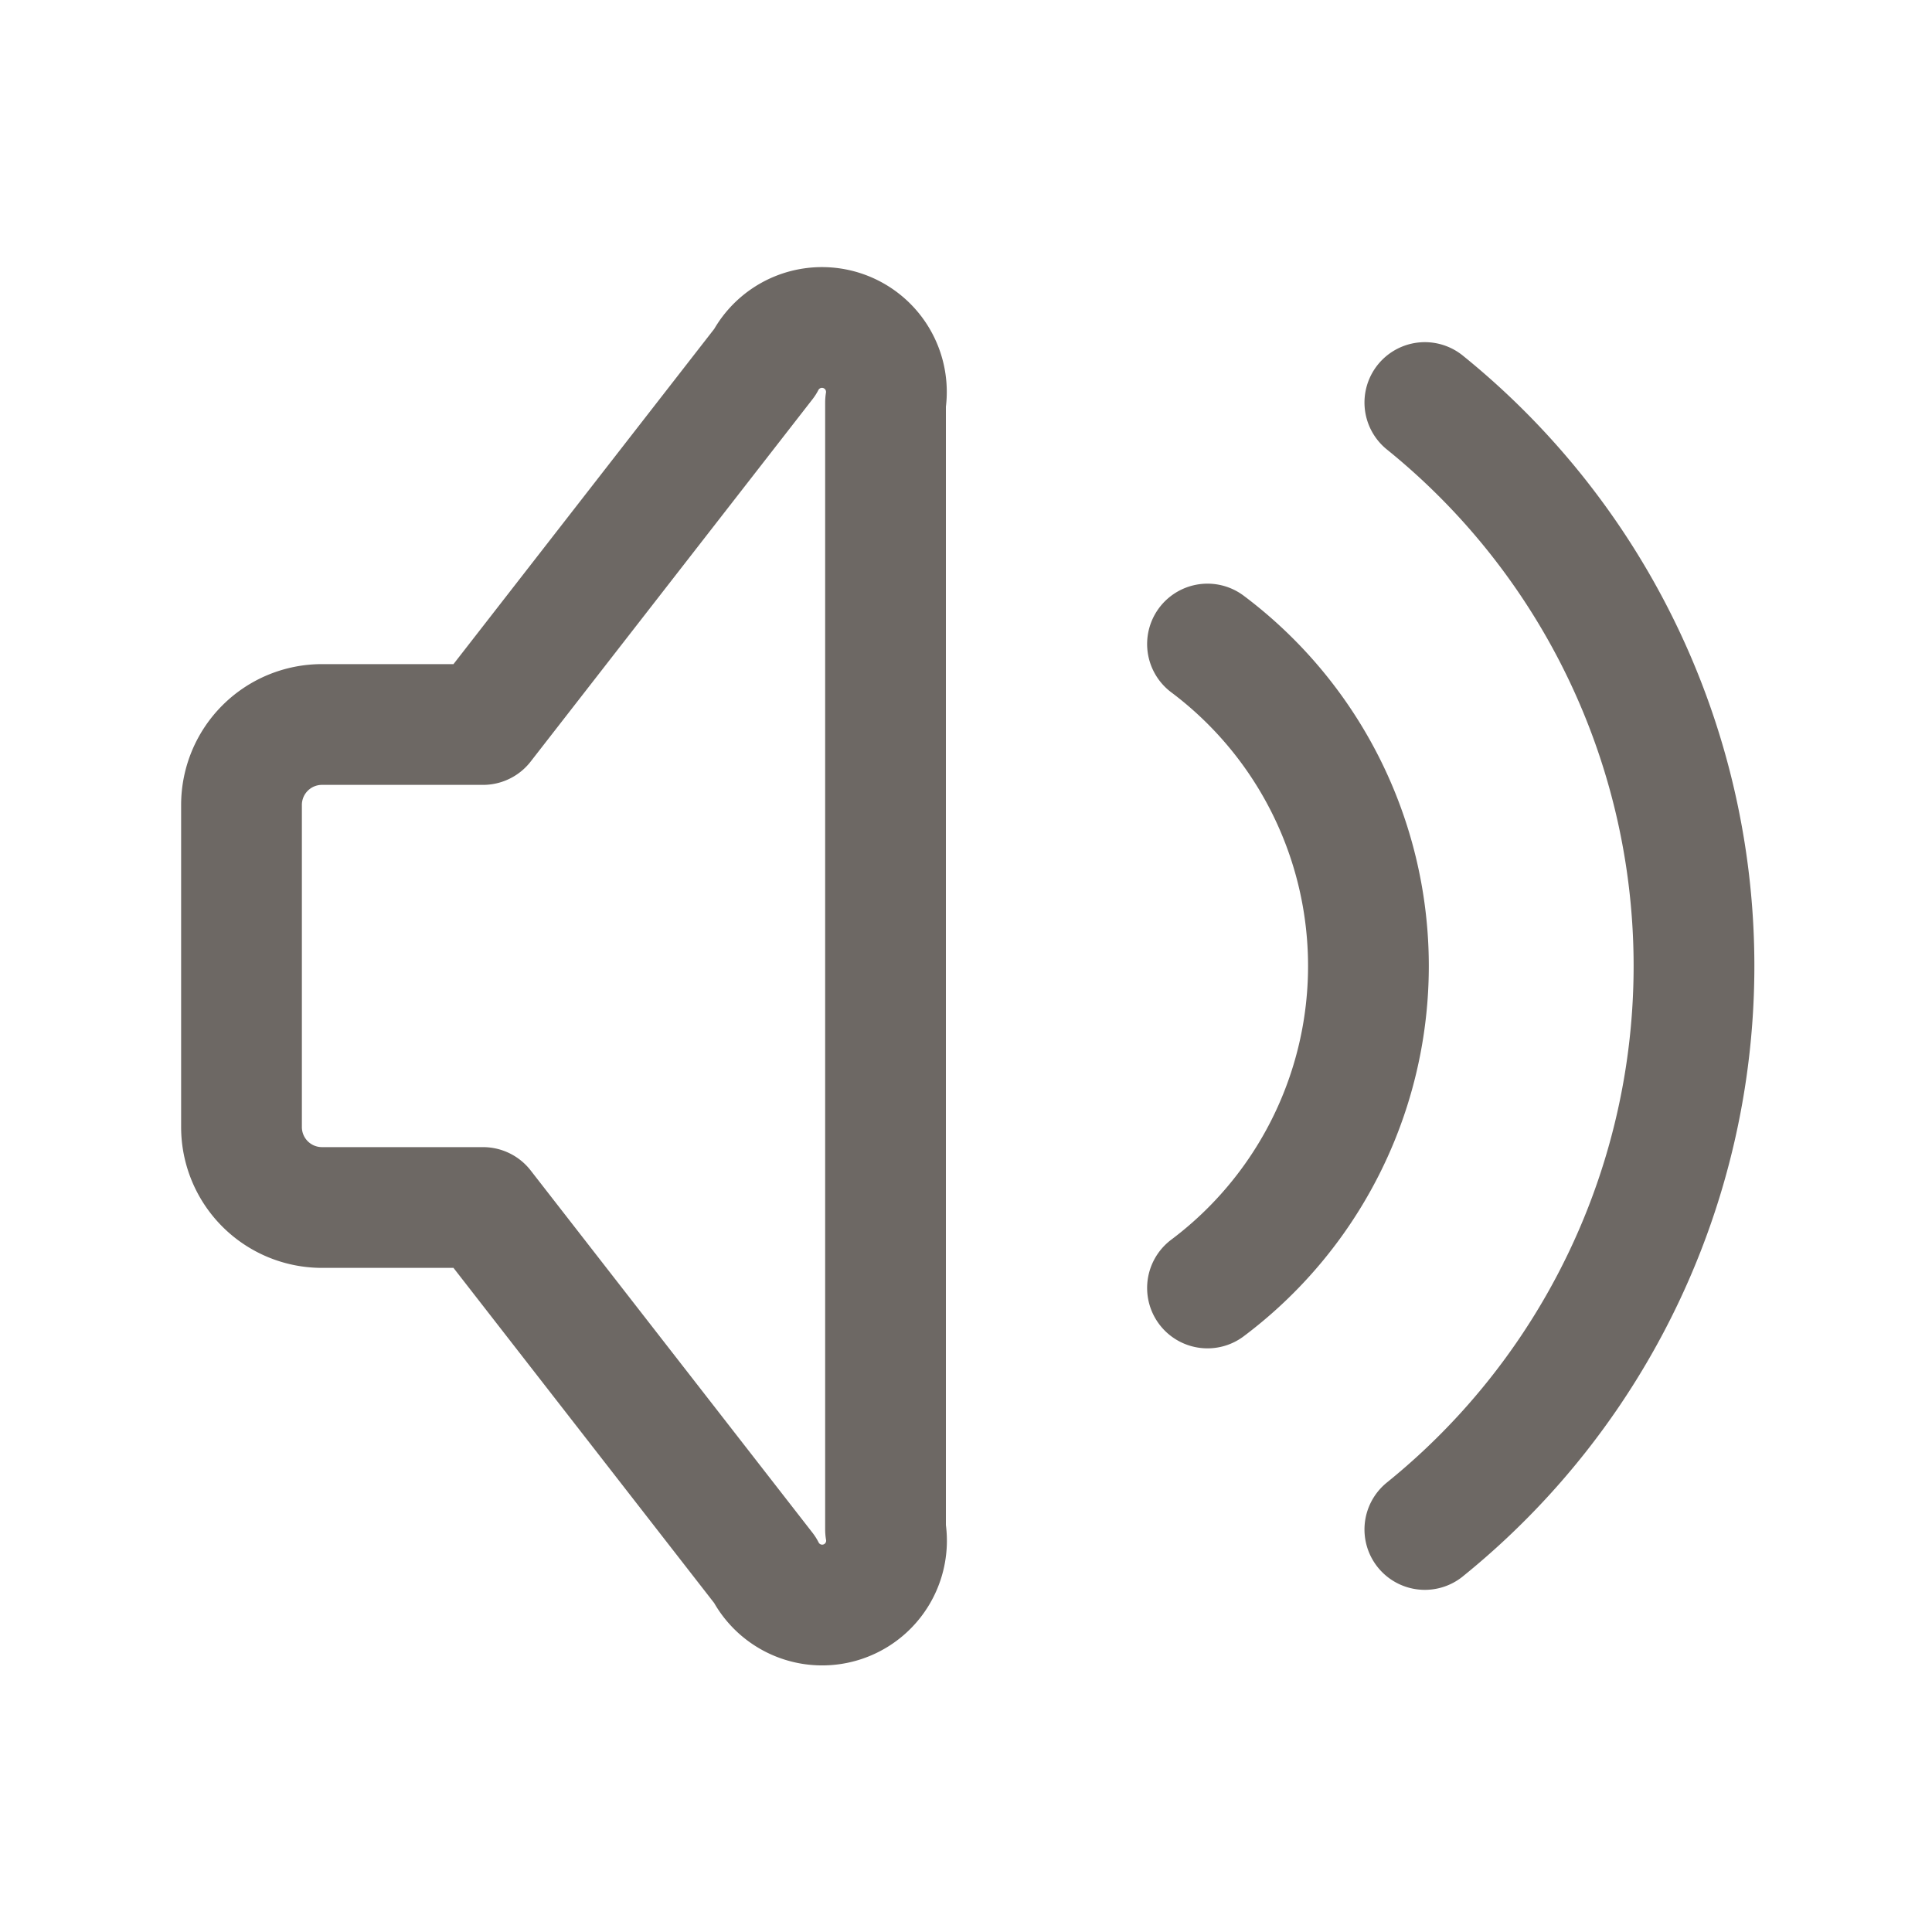 <svg width="20" height="20" fill="none" xmlns="http://www.w3.org/2000/svg"><path d="M12.5 6.667a4.167 4.167 0 010 6.666m2.25-9.166a7.499 7.499 0 010 11.666M5 12.5H3.333a.833.833 0 01-.833-.833V8.333a.833.833 0 01.833-.833H5l2.917-3.75a.667.667 0 011.25.417v11.666a.666.666 0 01-1.25.417L5 12.5z" stroke="#6D6864" stroke-width="1.25" stroke-linecap="round" stroke-linejoin="round"/></svg>